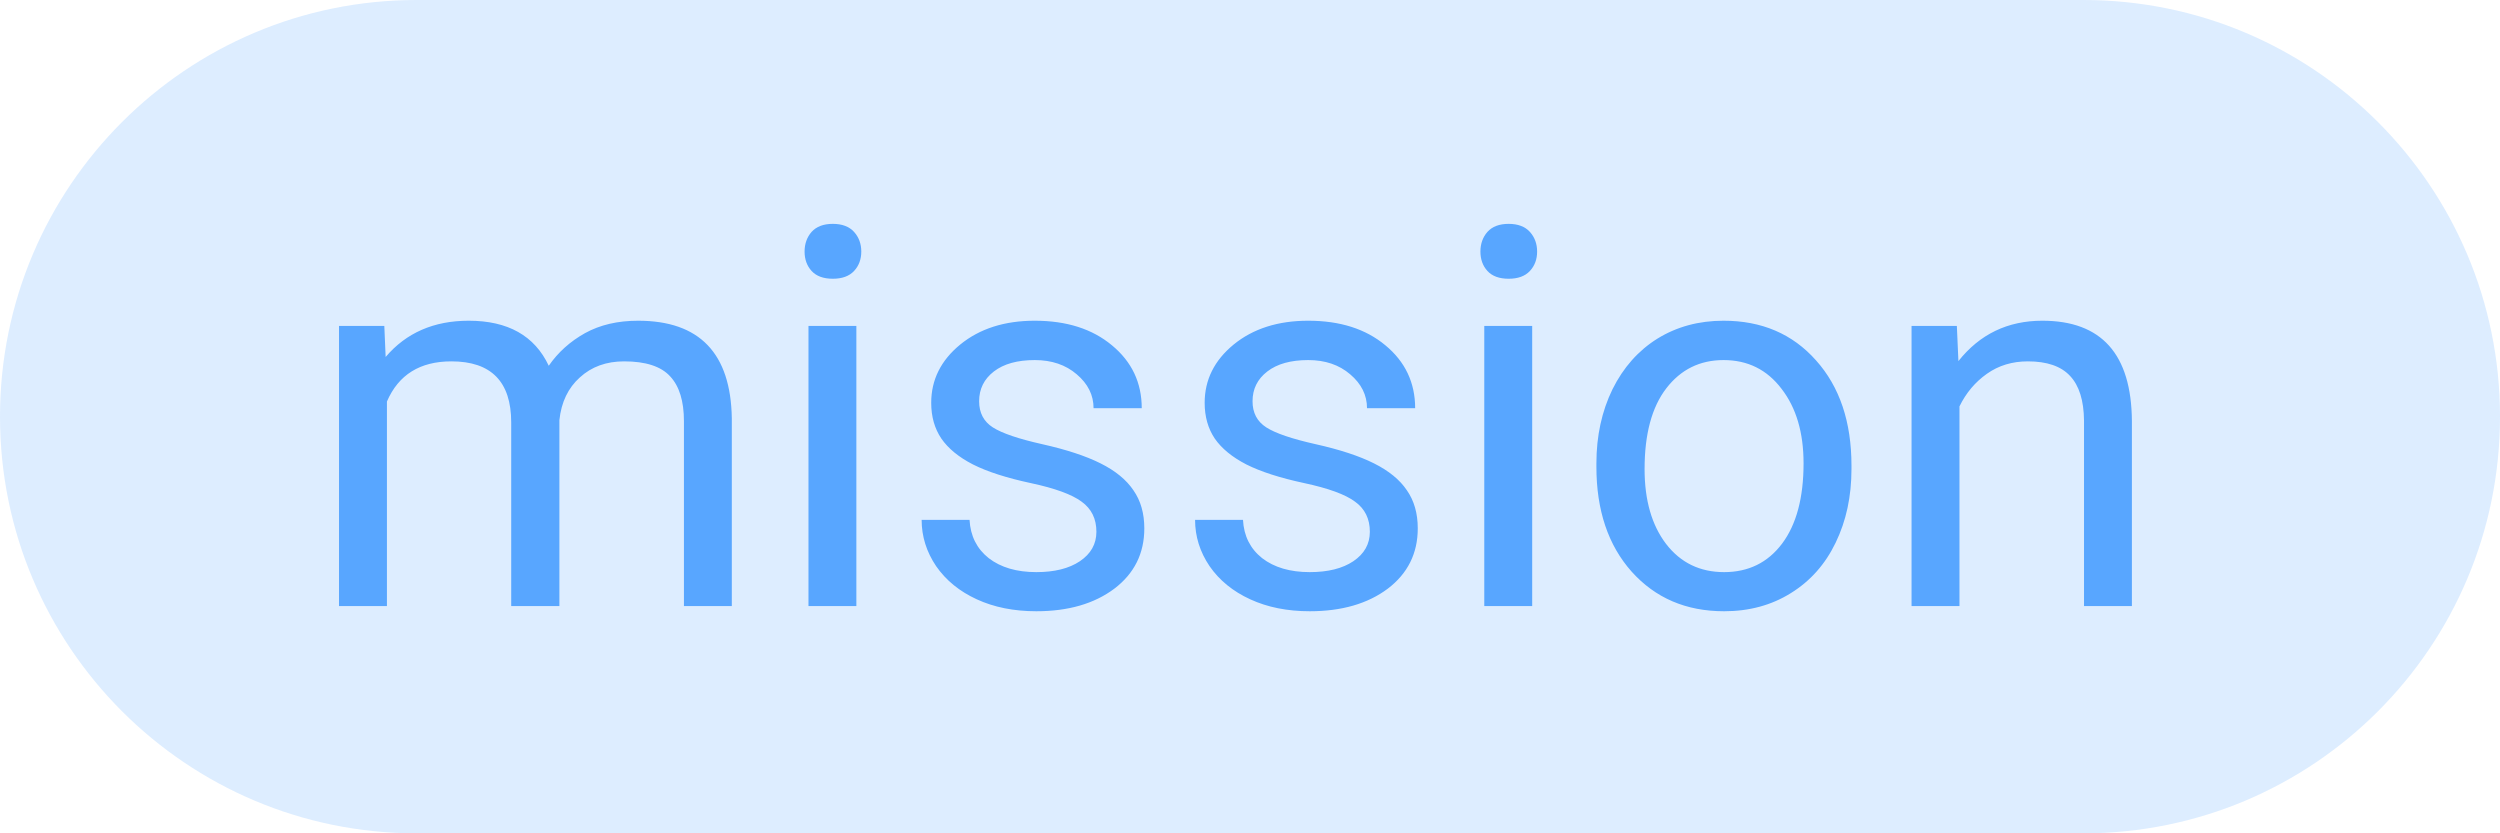 <svg width="66" height="22" viewBox="0 0 66 22" fill="none" xmlns="http://www.w3.org/2000/svg">
<path d="M0 11C0 4.925 4.925 0 11 0H55C61.075 0 66 4.925 66 11V11C66 17.075 61.075 22 55 22H11C4.925 22 0 17.075 0 11V11Z" fill="#58A6FF" fill-opacity="0.2"/>
<path d="M10.146 8.604L10.181 9.424C10.723 8.786 11.454 8.467 12.375 8.467C13.409 8.467 14.114 8.863 14.487 9.656C14.733 9.301 15.052 9.014 15.444 8.795C15.841 8.576 16.308 8.467 16.846 8.467C18.468 8.467 19.293 9.326 19.32 11.044V16H18.056V11.119C18.056 10.591 17.935 10.196 17.693 9.937C17.452 9.672 17.046 9.54 16.477 9.54C16.007 9.54 15.617 9.681 15.308 9.964C14.998 10.242 14.818 10.618 14.768 11.092V16H13.496V11.153C13.496 10.078 12.97 9.54 11.917 9.54C11.088 9.54 10.52 9.893 10.215 10.6V16H8.95V8.604H10.146ZM22.608 16H21.344V8.604H22.608V16ZM21.241 6.642C21.241 6.437 21.303 6.263 21.426 6.122C21.553 5.981 21.74 5.91 21.986 5.91C22.232 5.91 22.419 5.981 22.547 6.122C22.674 6.263 22.738 6.437 22.738 6.642C22.738 6.847 22.674 7.018 22.547 7.154C22.419 7.291 22.232 7.359 21.986 7.359C21.74 7.359 21.553 7.291 21.426 7.154C21.303 7.018 21.241 6.847 21.241 6.642ZM28.945 14.038C28.945 13.696 28.815 13.432 28.556 13.245C28.3 13.054 27.852 12.89 27.209 12.753C26.571 12.616 26.063 12.452 25.685 12.261C25.311 12.069 25.033 11.841 24.851 11.577C24.673 11.313 24.584 10.998 24.584 10.634C24.584 10.028 24.839 9.515 25.35 9.096C25.865 8.676 26.521 8.467 27.318 8.467C28.157 8.467 28.836 8.683 29.355 9.116C29.88 9.549 30.142 10.103 30.142 10.777H28.87C28.87 10.431 28.722 10.133 28.426 9.882C28.134 9.631 27.765 9.506 27.318 9.506C26.858 9.506 26.498 9.606 26.238 9.807C25.979 10.007 25.849 10.269 25.849 10.593C25.849 10.898 25.969 11.128 26.211 11.283C26.453 11.438 26.888 11.586 27.517 11.727C28.15 11.869 28.663 12.037 29.055 12.233C29.447 12.429 29.736 12.666 29.923 12.944C30.114 13.218 30.21 13.553 30.21 13.949C30.21 14.61 29.946 15.141 29.417 15.542C28.888 15.938 28.203 16.137 27.359 16.137C26.767 16.137 26.243 16.032 25.787 15.822C25.331 15.613 24.974 15.321 24.714 14.947C24.459 14.569 24.331 14.161 24.331 13.724H25.596C25.619 14.148 25.787 14.485 26.102 14.735C26.421 14.981 26.84 15.104 27.359 15.104C27.838 15.104 28.221 15.009 28.508 14.817C28.799 14.621 28.945 14.362 28.945 14.038ZM36.164 14.038C36.164 13.696 36.034 13.432 35.774 13.245C35.519 13.054 35.07 12.89 34.428 12.753C33.79 12.616 33.282 12.452 32.903 12.261C32.53 12.069 32.252 11.841 32.069 11.577C31.892 11.313 31.803 10.998 31.803 10.634C31.803 10.028 32.058 9.515 32.568 9.096C33.083 8.676 33.74 8.467 34.537 8.467C35.376 8.467 36.055 8.683 36.574 9.116C37.098 9.549 37.36 10.103 37.36 10.777H36.089C36.089 10.431 35.941 10.133 35.645 9.882C35.353 9.631 34.984 9.506 34.537 9.506C34.077 9.506 33.717 9.606 33.457 9.807C33.197 10.007 33.067 10.269 33.067 10.593C33.067 10.898 33.188 11.128 33.43 11.283C33.671 11.438 34.106 11.586 34.735 11.727C35.369 11.869 35.882 12.037 36.273 12.233C36.665 12.429 36.955 12.666 37.142 12.944C37.333 13.218 37.429 13.553 37.429 13.949C37.429 14.61 37.164 15.141 36.636 15.542C36.107 15.938 35.421 16.137 34.578 16.137C33.986 16.137 33.462 16.032 33.006 15.822C32.55 15.613 32.192 15.321 31.933 14.947C31.677 14.569 31.55 14.161 31.55 13.724H32.815C32.837 14.148 33.006 14.485 33.32 14.735C33.639 14.981 34.059 15.104 34.578 15.104C35.057 15.104 35.44 15.009 35.727 14.817C36.018 14.621 36.164 14.362 36.164 14.038ZM40.45 16H39.185V8.604H40.45V16ZM39.083 6.642C39.083 6.437 39.145 6.263 39.268 6.122C39.395 5.981 39.582 5.91 39.828 5.91C40.074 5.91 40.261 5.981 40.389 6.122C40.516 6.263 40.58 6.437 40.58 6.642C40.58 6.847 40.516 7.018 40.389 7.154C40.261 7.291 40.074 7.359 39.828 7.359C39.582 7.359 39.395 7.291 39.268 7.154C39.145 7.018 39.083 6.847 39.083 6.642ZM42.145 12.233C42.145 11.509 42.287 10.857 42.569 10.278C42.856 9.7 43.253 9.253 43.759 8.938C44.269 8.624 44.85 8.467 45.502 8.467C46.509 8.467 47.323 8.815 47.942 9.513C48.567 10.21 48.879 11.137 48.879 12.295V12.384C48.879 13.104 48.74 13.751 48.462 14.325C48.188 14.895 47.794 15.339 47.279 15.658C46.769 15.977 46.181 16.137 45.516 16.137C44.513 16.137 43.7 15.788 43.075 15.091C42.455 14.394 42.145 13.471 42.145 12.322V12.233ZM43.417 12.384C43.417 13.204 43.606 13.863 43.984 14.359C44.367 14.856 44.878 15.104 45.516 15.104C46.158 15.104 46.669 14.854 47.047 14.352C47.425 13.847 47.614 13.14 47.614 12.233C47.614 11.422 47.421 10.766 47.033 10.265C46.65 9.759 46.14 9.506 45.502 9.506C44.878 9.506 44.374 9.754 43.991 10.251C43.608 10.748 43.417 11.459 43.417 12.384ZM51.661 8.604L51.702 9.533C52.267 8.822 53.005 8.467 53.917 8.467C55.48 8.467 56.269 9.349 56.282 11.112V16H55.018V11.105C55.013 10.572 54.89 10.178 54.648 9.923C54.411 9.668 54.04 9.54 53.534 9.54C53.124 9.54 52.764 9.649 52.454 9.868C52.144 10.087 51.903 10.374 51.73 10.729V16H50.465V8.604H51.661Z" fill="#58A6FF"/>
</svg>
